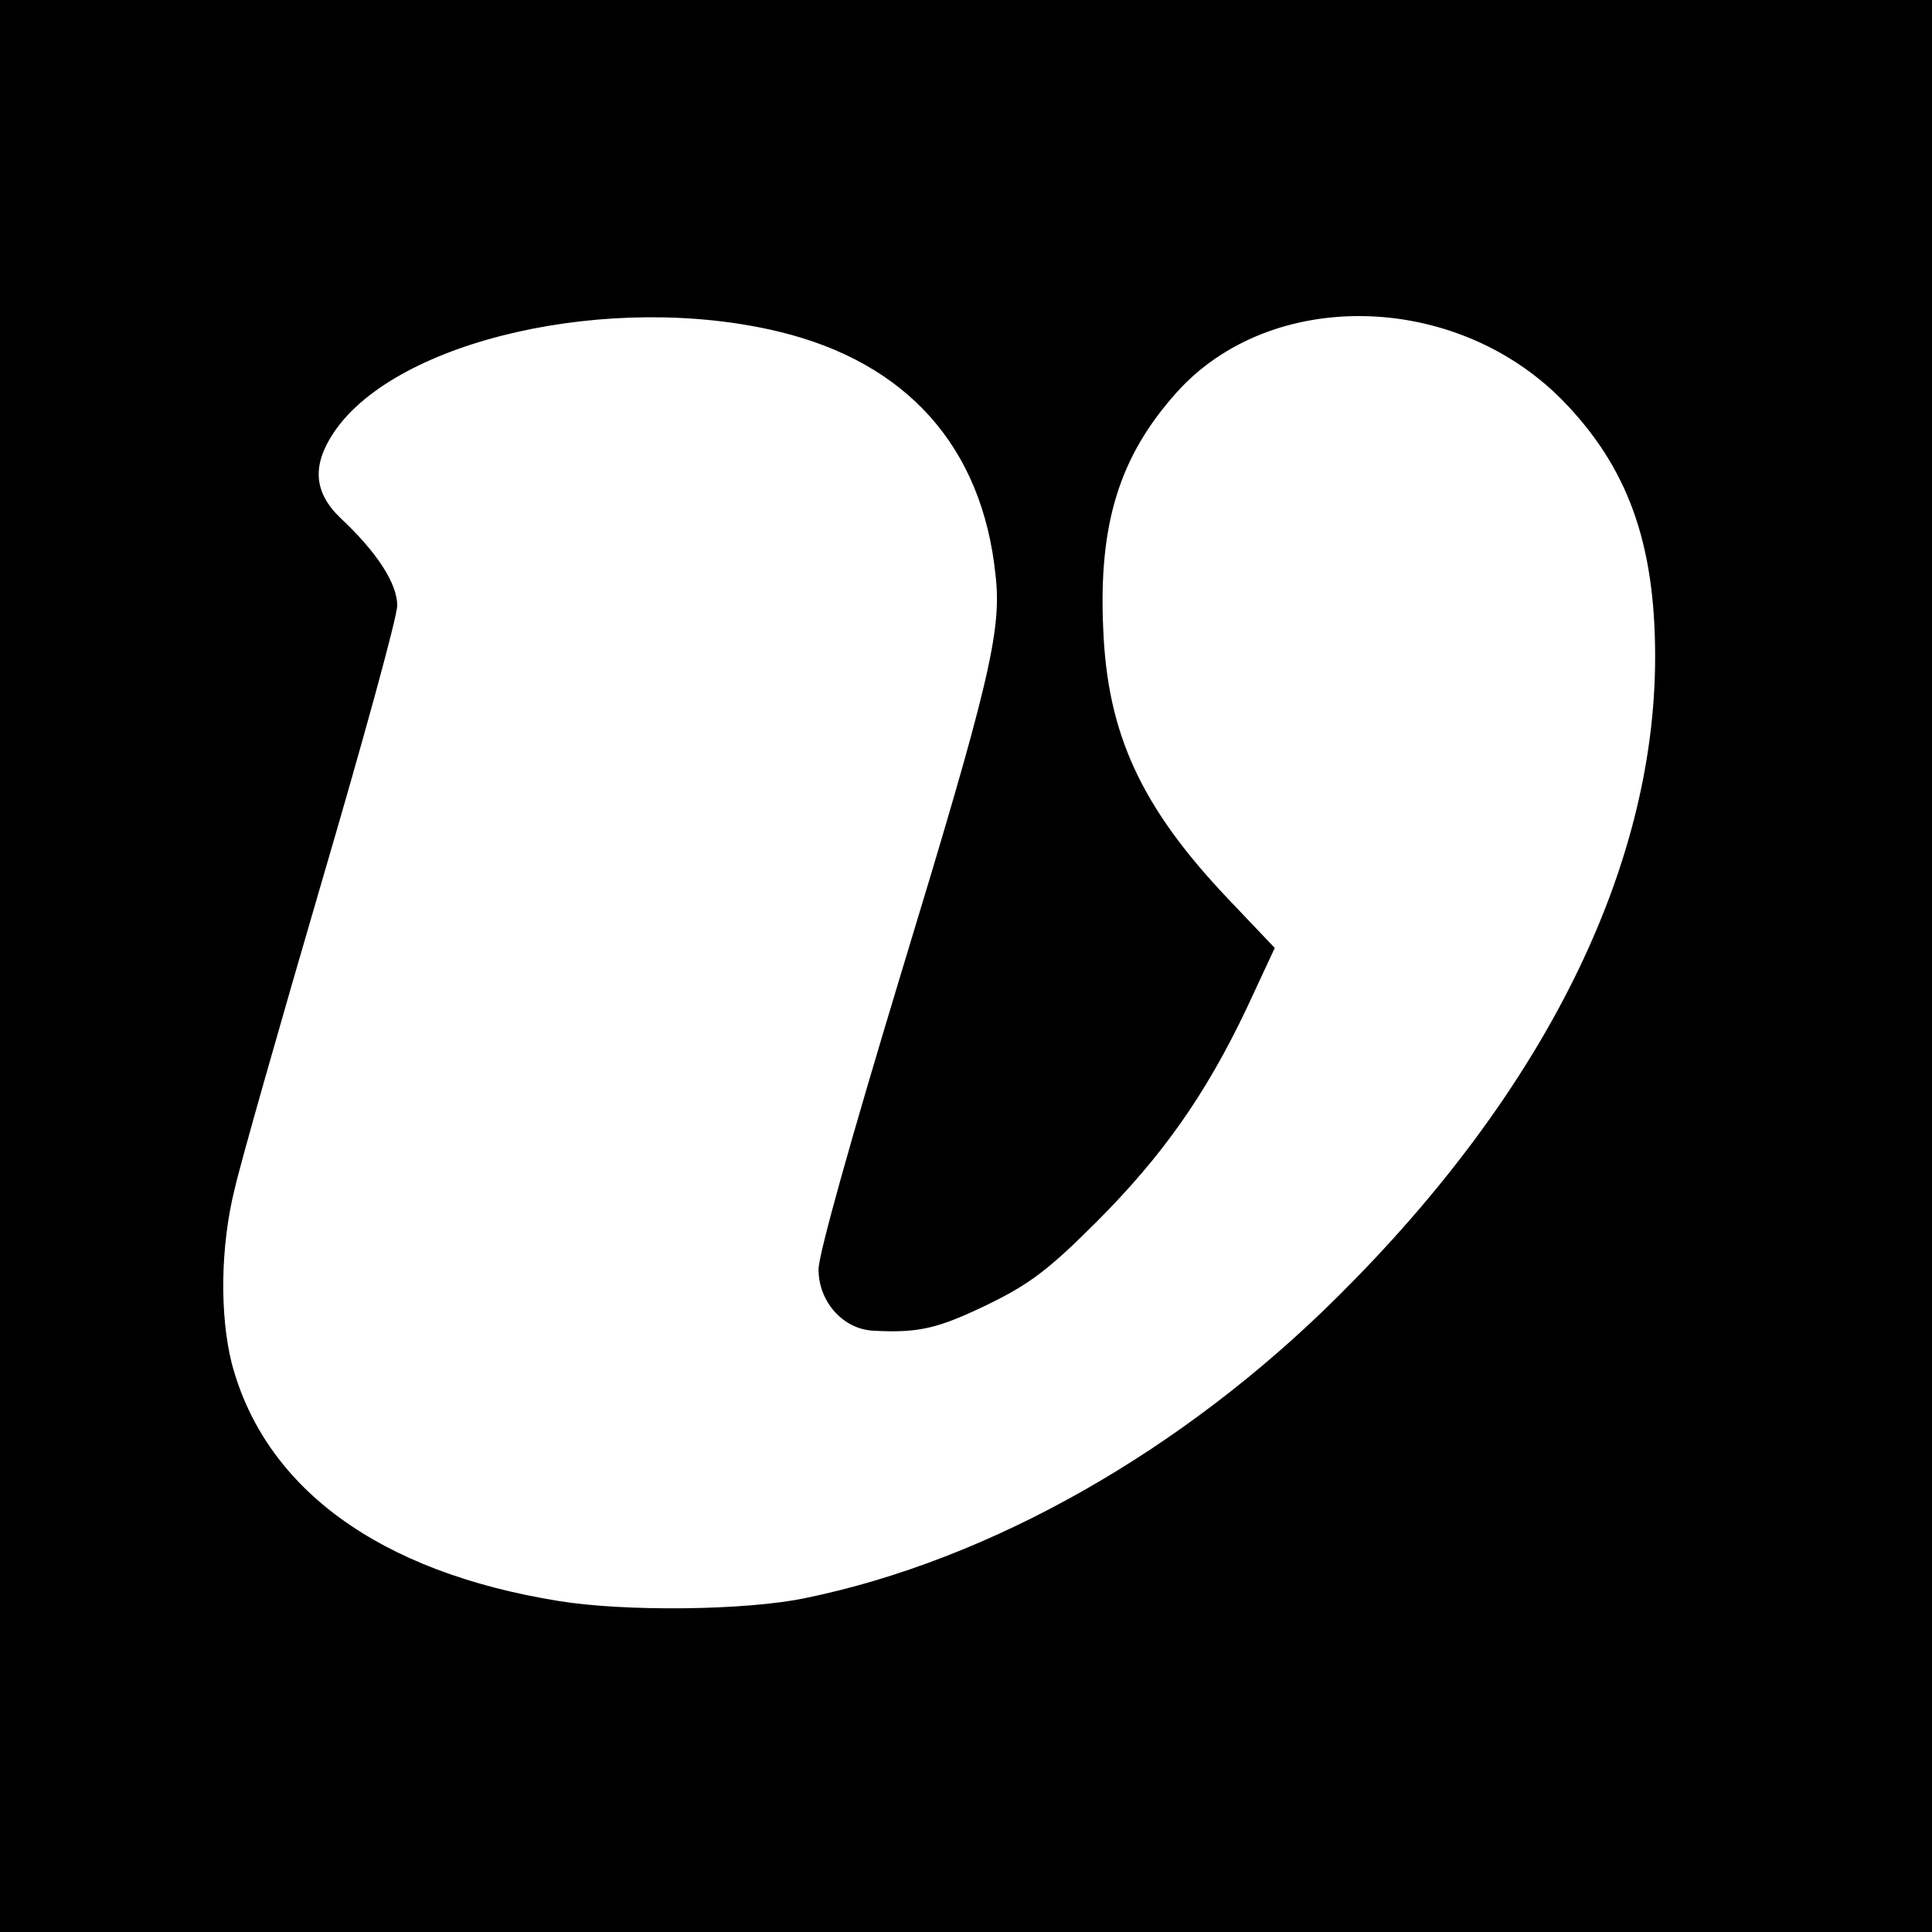 <?xml version="1.0" standalone="no"?>
<!DOCTYPE svg PUBLIC "-//W3C//DTD SVG 20010904//EN"
 "http://www.w3.org/TR/2001/REC-SVG-20010904/DTD/svg10.dtd">
<svg version="1.0" xmlns="http://www.w3.org/2000/svg"
 width="321pt" height="321pt" viewBox="0 0 321 321"
 preserveAspectRatio="xMidYMid meet">
<g transform="translate(0,321) scale(0.1,-0.1)"
fill="#000000" stroke="none">
<path d="M0 1605 l0 -1605 1605 0 1605 0 0 1605 0 1605 -1605 0 -1605 0 0
-1605z m1294 1054 c212 -51 338 -191 360 -404 11 -93 -11 -183 -158 -666 -82
-271 -136 -463 -136 -488 0 -54 41 -100 92 -102 75 -4 107 4 188 43 70 34 102
58 181 137 110 110 182 212 250 355 l47 101 -78 82 c-144 152 -200 273 -207
448 -8 175 27 287 122 393 156 174 462 168 640 -12 109 -111 155 -237 155
-427 0 -351 -184 -722 -526 -1062 -259 -258 -579 -439 -885 -502 -99 -21 -301
-23 -411 -5 -298 48 -488 187 -543 395 -20 80 -19 194 5 290 10 44 75 272 144
508 69 235 126 442 126 461 0 36 -33 88 -94 145 -45 43 -48 88 -11 143 104
154 461 234 739 167z"/>
</g>
</svg>
